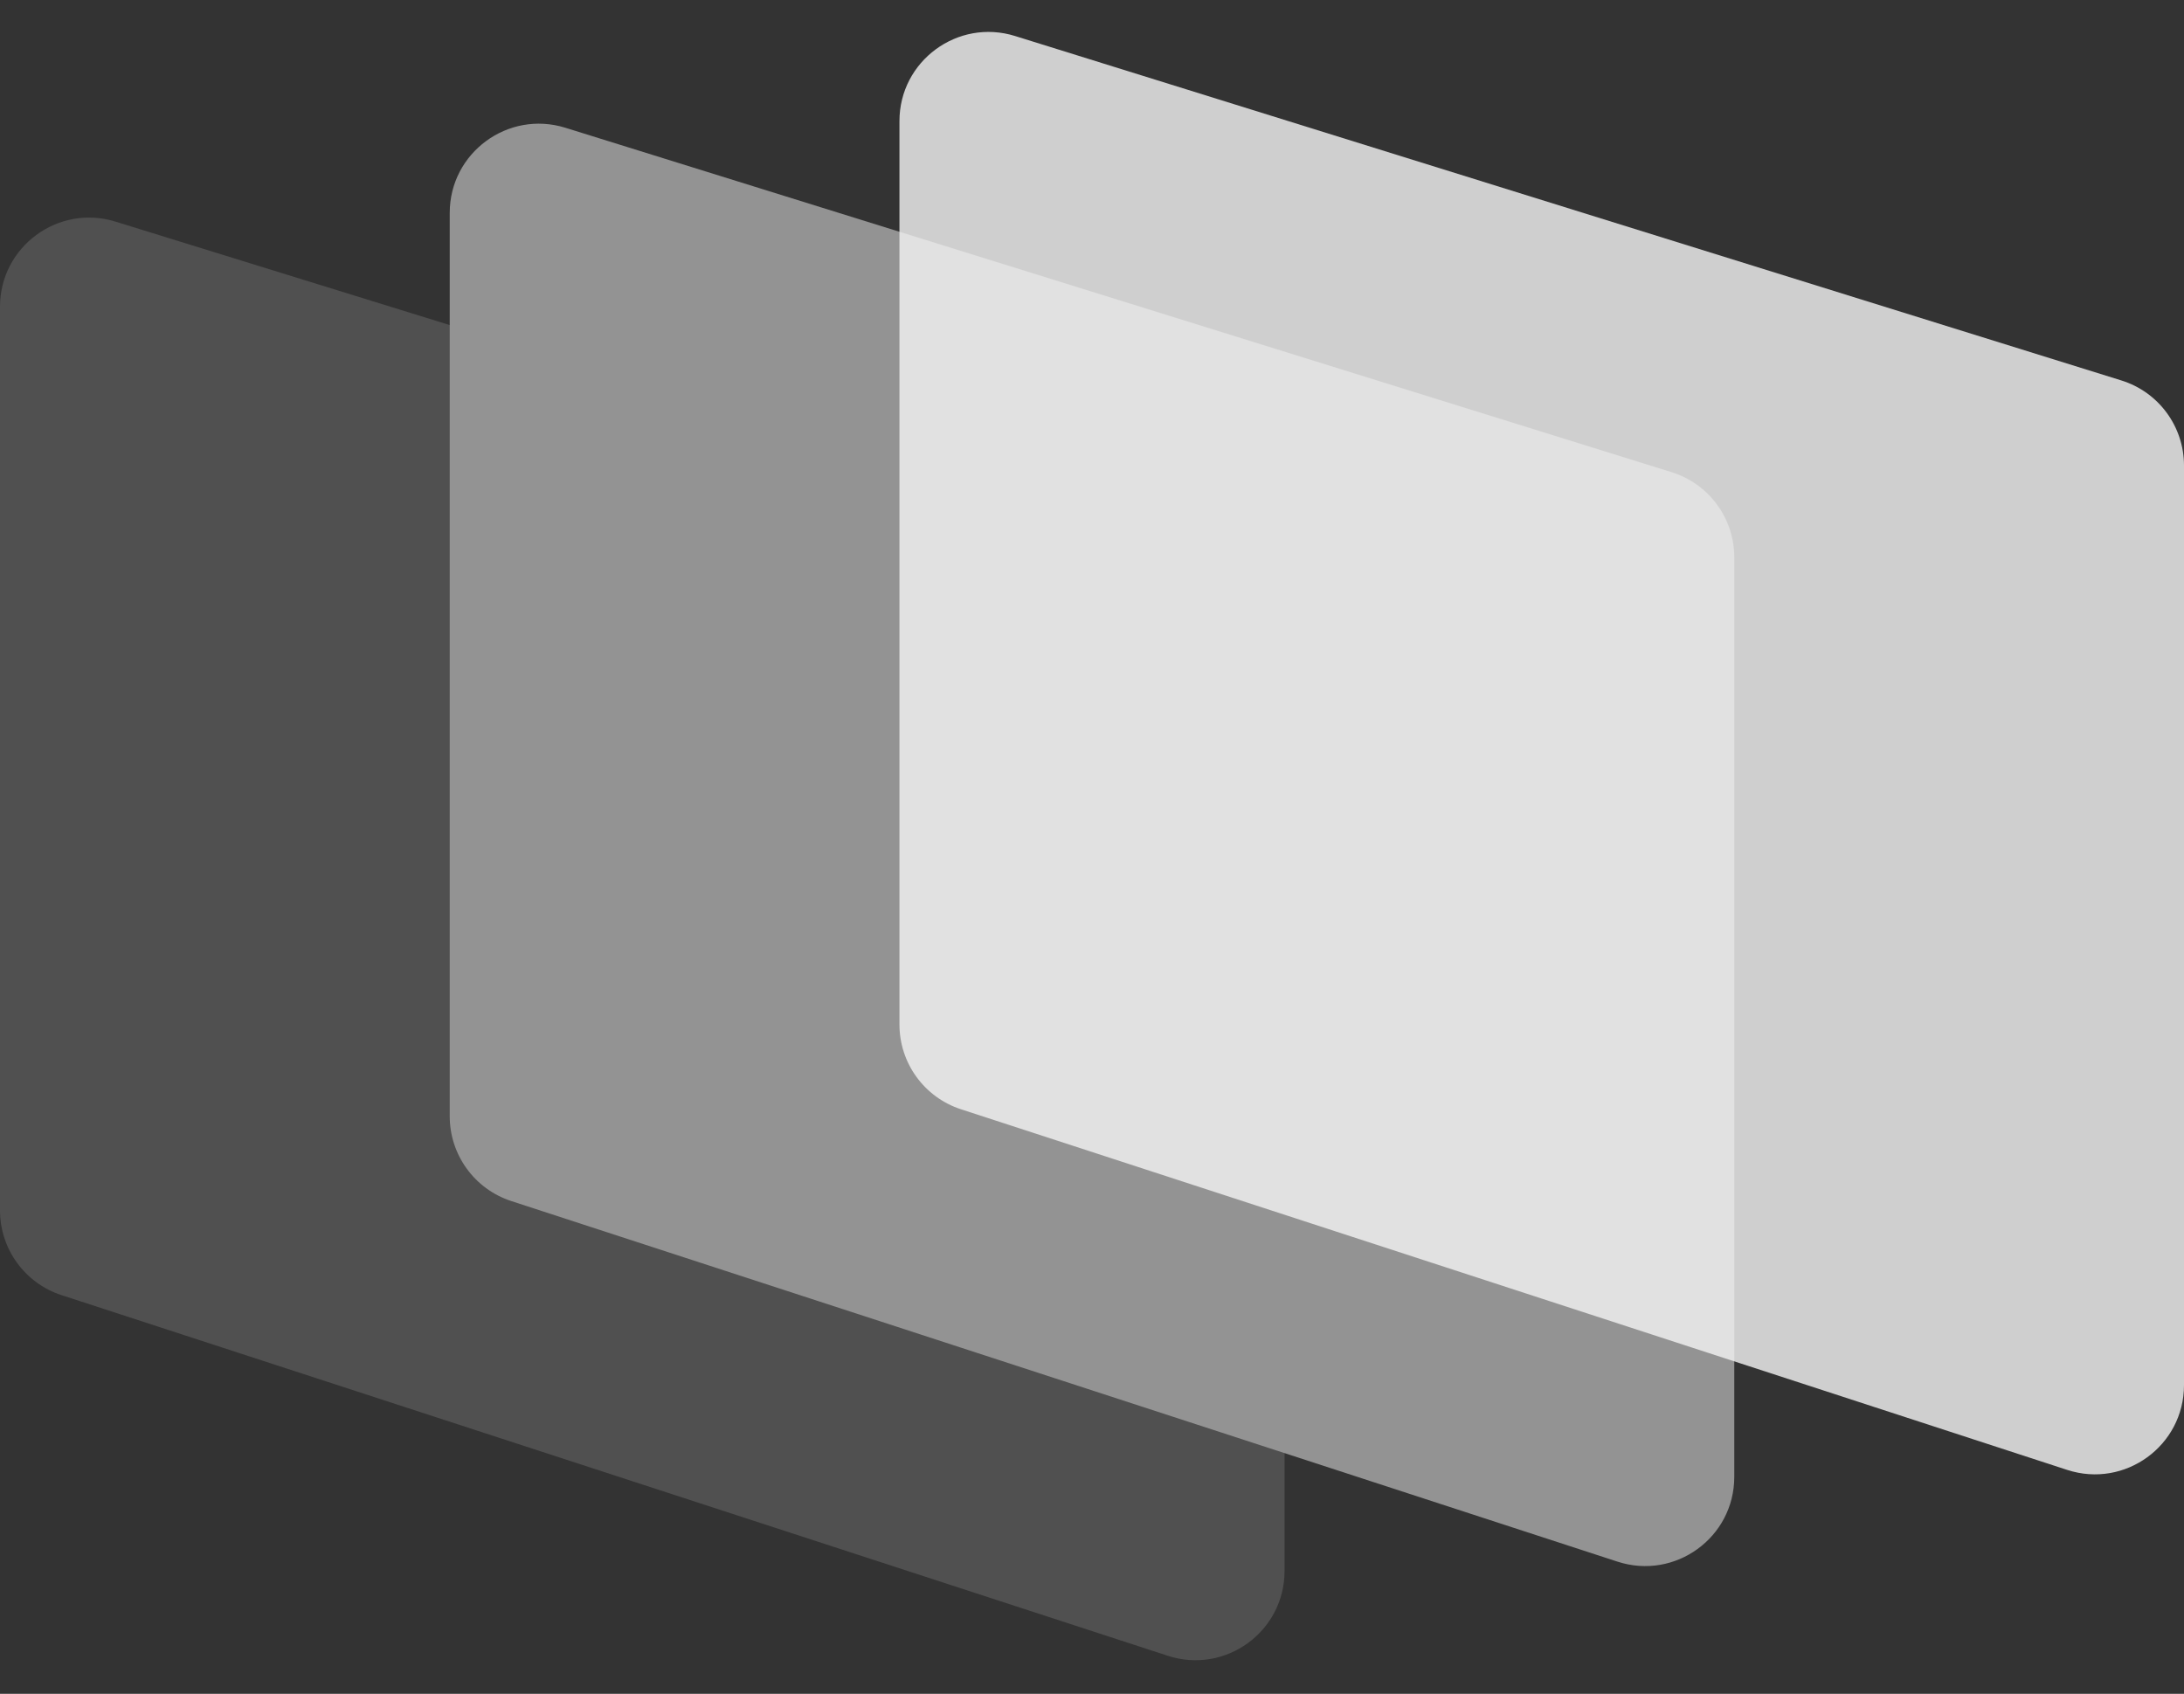 <svg width="49" height="38" viewBox="0 0 49 38" fill="none" xmlns="http://www.w3.org/2000/svg">
<rect x="0" y="0" width="49" height="38" fill="#333333" stroke="none"/>
<path d="M0 6.882C0 5.535 1.305 4.574 2.591 4.972L27.412 12.653C28.249 12.913 28.82 13.687 28.82 14.564V35.245C28.82 36.605 27.493 37.568 26.201 37.147L1.38 29.056C0.557 28.788 0 28.02 0 27.154V6.882Z" fill="#505050"/>
<path d="M10.09 4.776C10.09 3.428 11.397 2.466 12.684 2.866L37.505 10.593C38.341 10.854 38.91 11.627 38.91 12.503V33.134C38.91 34.493 37.583 35.456 36.29 35.035L11.47 26.945C10.647 26.676 10.09 25.909 10.09 25.043V4.776Z" fill="#939393"/>
<path d="M20.18 2.717C20.18 1.369 21.487 0.407 22.774 0.808L47.594 8.535C48.431 8.795 49 9.569 49 10.444V31.075C49 32.435 47.673 33.398 46.38 32.977L21.56 24.886C20.737 24.618 20.18 23.85 20.18 22.985V2.717Z" fill="#F1F1F1" fill-opacity="0.82"/>
</svg>
